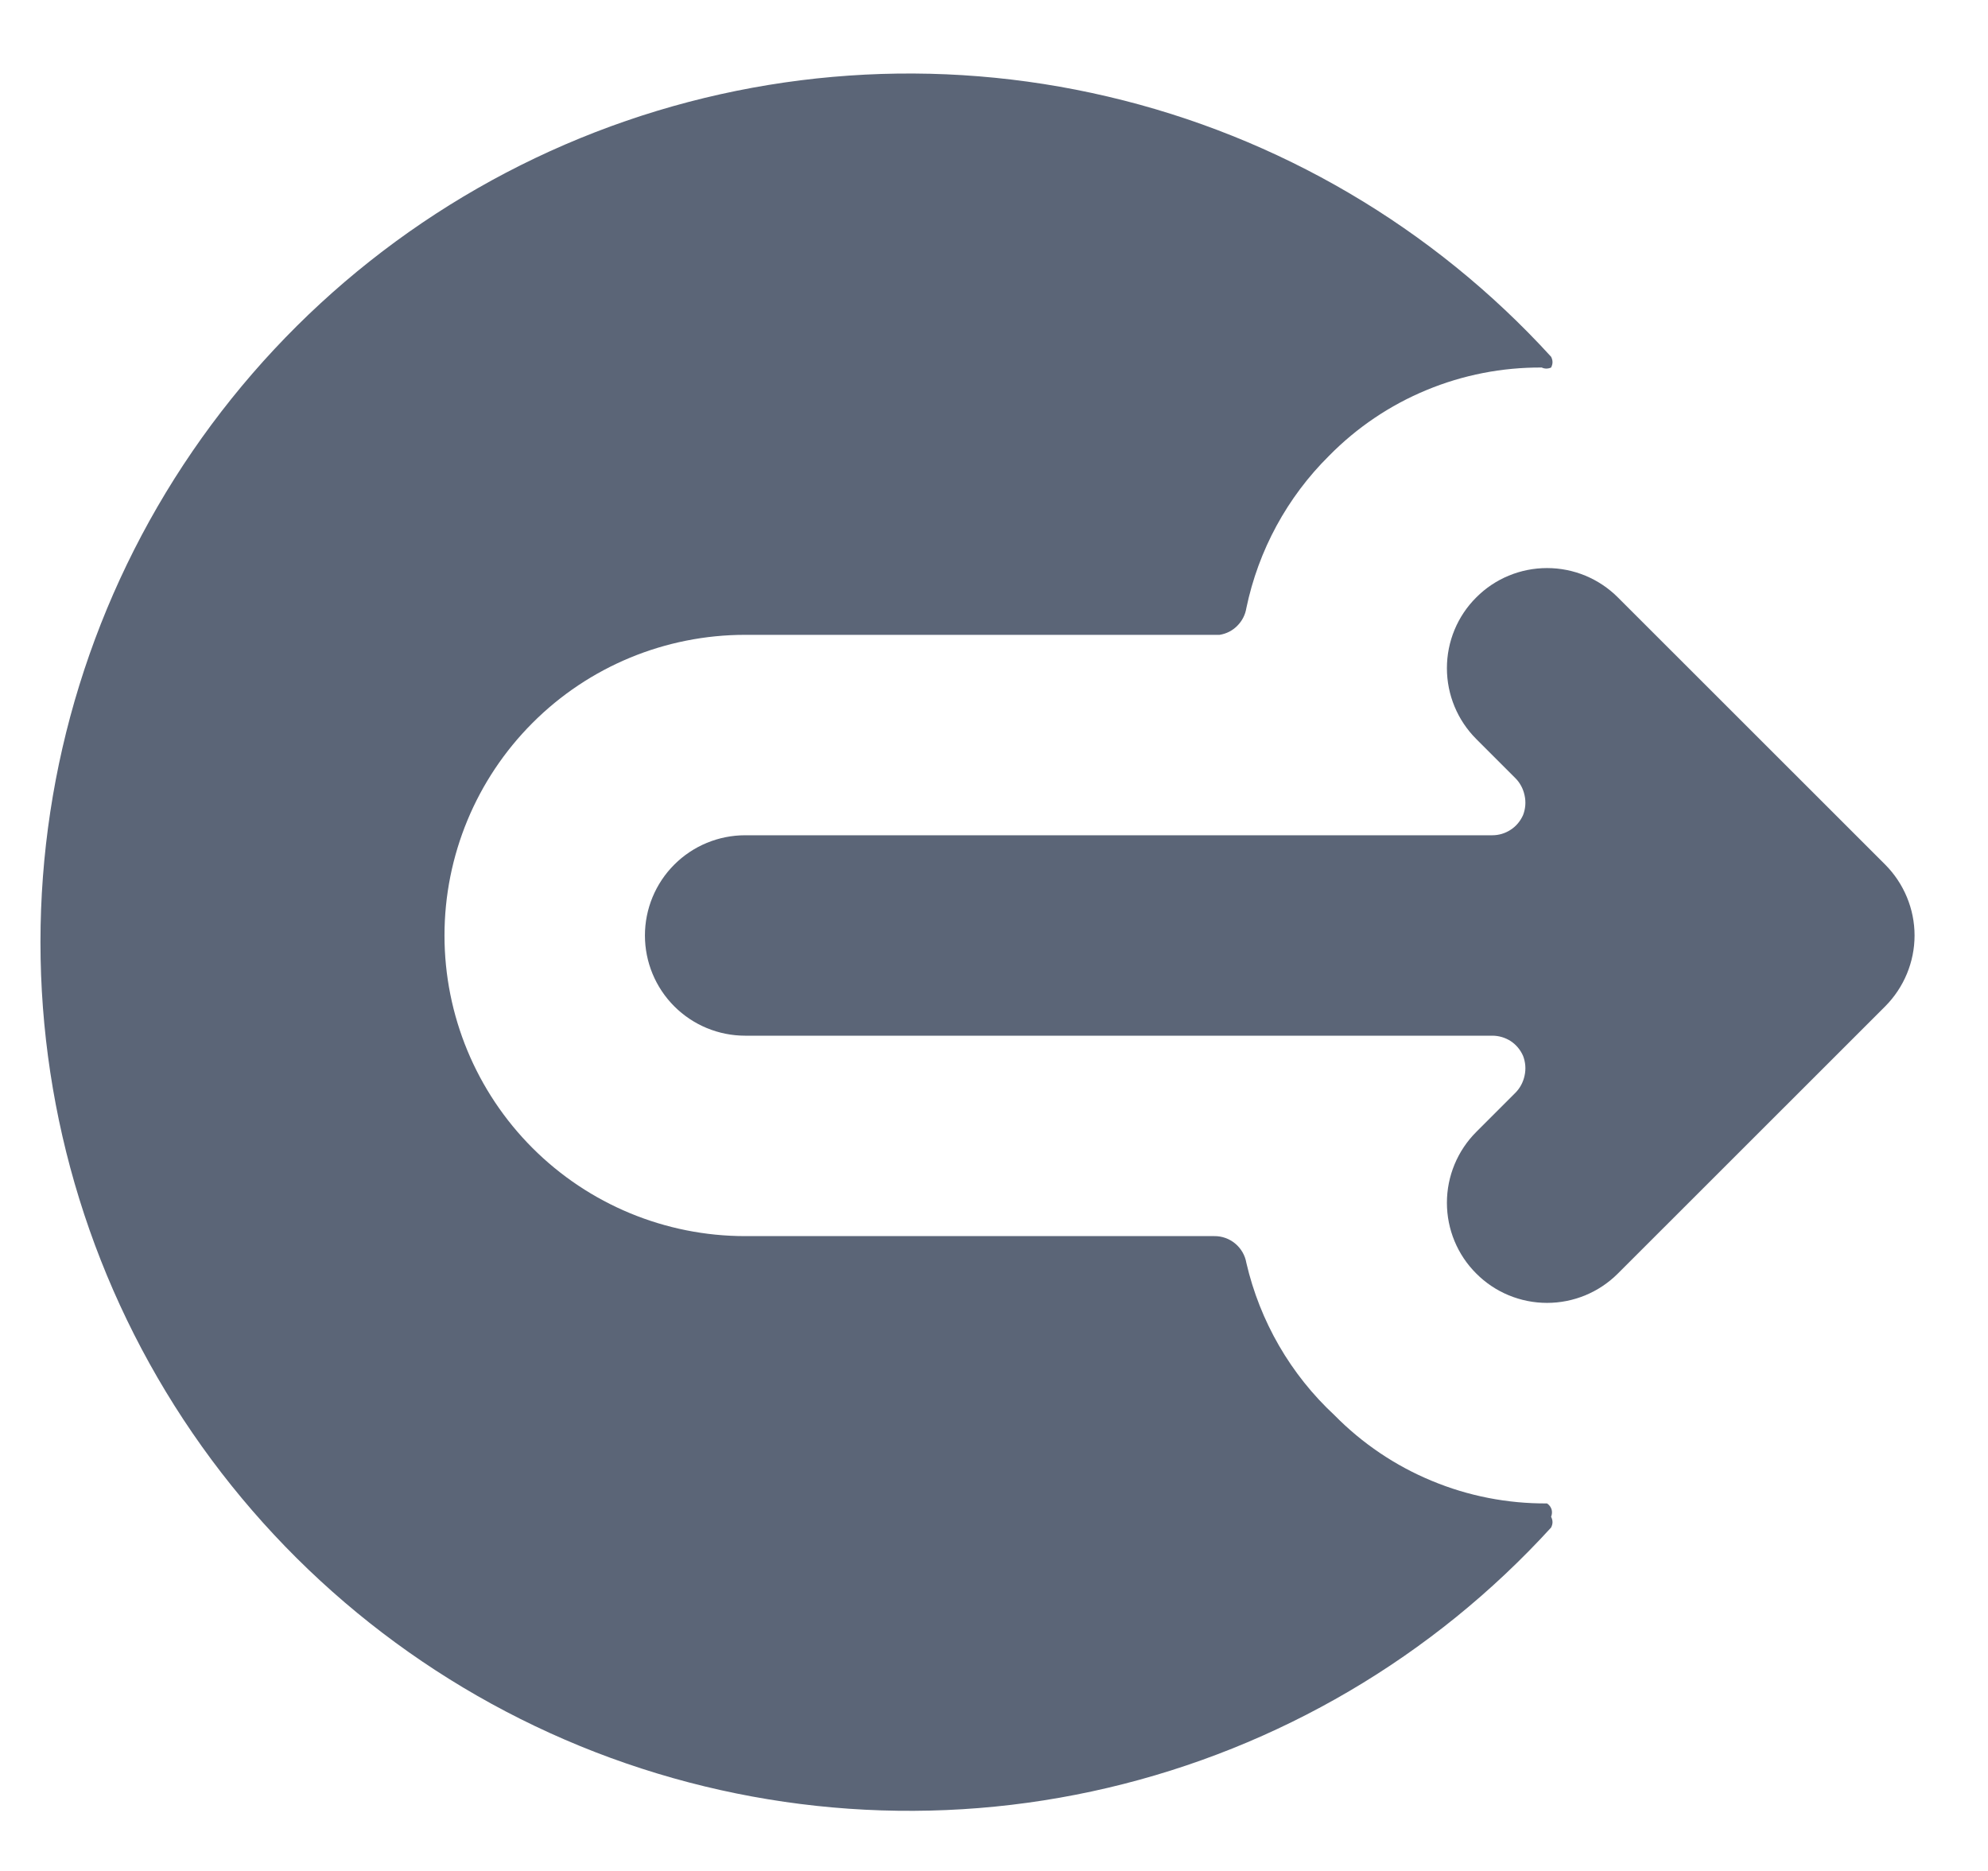 <svg width="17" height="16" viewBox="0 0 17 16" fill="none" xmlns="http://www.w3.org/2000/svg">
<path d="M16.121 8.606C16.281 8.445 16.372 8.227 16.372 8C16.372 7.773 16.281 7.555 16.121 7.394L13.835 5.109C13.674 4.948 13.457 4.858 13.229 4.858C13.002 4.858 12.784 4.948 12.624 5.109C12.463 5.269 12.373 5.487 12.373 5.714C12.373 5.941 12.463 6.159 12.624 6.32L12.955 6.651C12.997 6.692 13.025 6.744 13.037 6.801C13.05 6.858 13.045 6.917 13.024 6.971C13.001 7.022 12.965 7.066 12.918 7.096C12.871 7.127 12.817 7.143 12.761 7.143H6.372C6.145 7.143 5.927 7.233 5.766 7.394C5.605 7.555 5.515 7.773 5.515 8C5.515 8.227 5.605 8.445 5.766 8.606C5.927 8.767 6.145 8.857 6.372 8.857H12.761C12.817 8.857 12.871 8.873 12.918 8.903C12.965 8.934 13.001 8.977 13.024 9.029C13.045 9.083 13.05 9.142 13.037 9.199C13.025 9.256 12.997 9.308 12.955 9.349L12.624 9.68C12.463 9.841 12.373 10.059 12.373 10.286C12.373 10.513 12.463 10.731 12.624 10.891C12.784 11.052 13.002 11.142 13.229 11.142C13.457 11.142 13.674 11.052 13.835 10.891L16.121 8.606Z" fill="#5B6577"/>
<path d="M13.229 12.857C12.891 12.859 12.556 12.794 12.244 12.664C11.932 12.535 11.649 12.344 11.412 12.103C11.036 11.754 10.774 11.3 10.658 10.8C10.647 10.735 10.613 10.677 10.563 10.635C10.513 10.593 10.449 10.57 10.383 10.571H6.372C5.69 10.571 5.036 10.3 4.554 9.818C4.072 9.336 3.801 8.682 3.801 8C3.801 7.318 4.072 6.664 4.554 6.182C5.036 5.699 5.69 5.429 6.372 5.429H10.429C10.487 5.42 10.54 5.393 10.581 5.351C10.622 5.31 10.649 5.257 10.658 5.2C10.761 4.706 11.007 4.252 11.366 3.897C11.603 3.656 11.886 3.465 12.198 3.336C12.511 3.206 12.846 3.141 13.184 3.143C13.196 3.149 13.21 3.152 13.223 3.152C13.237 3.152 13.251 3.149 13.264 3.143C13.271 3.129 13.276 3.113 13.276 3.097C13.276 3.081 13.271 3.065 13.264 3.051C12.254 1.944 10.933 1.168 9.474 0.826C8.016 0.483 6.488 0.589 5.091 1.13C3.693 1.672 2.493 2.623 1.646 3.859C0.799 5.095 0.346 6.559 0.346 8.057C0.346 9.555 0.799 11.019 1.646 12.255C2.493 13.491 3.693 14.442 5.091 14.984C6.488 15.525 8.016 15.632 9.474 15.289C10.933 14.946 12.254 14.17 13.264 13.063C13.271 13.049 13.276 13.033 13.276 13.017C13.276 13.001 13.271 12.985 13.264 12.971C13.272 12.951 13.274 12.929 13.268 12.908C13.261 12.887 13.248 12.869 13.229 12.857Z" fill="#5B6577"/>
</svg>
